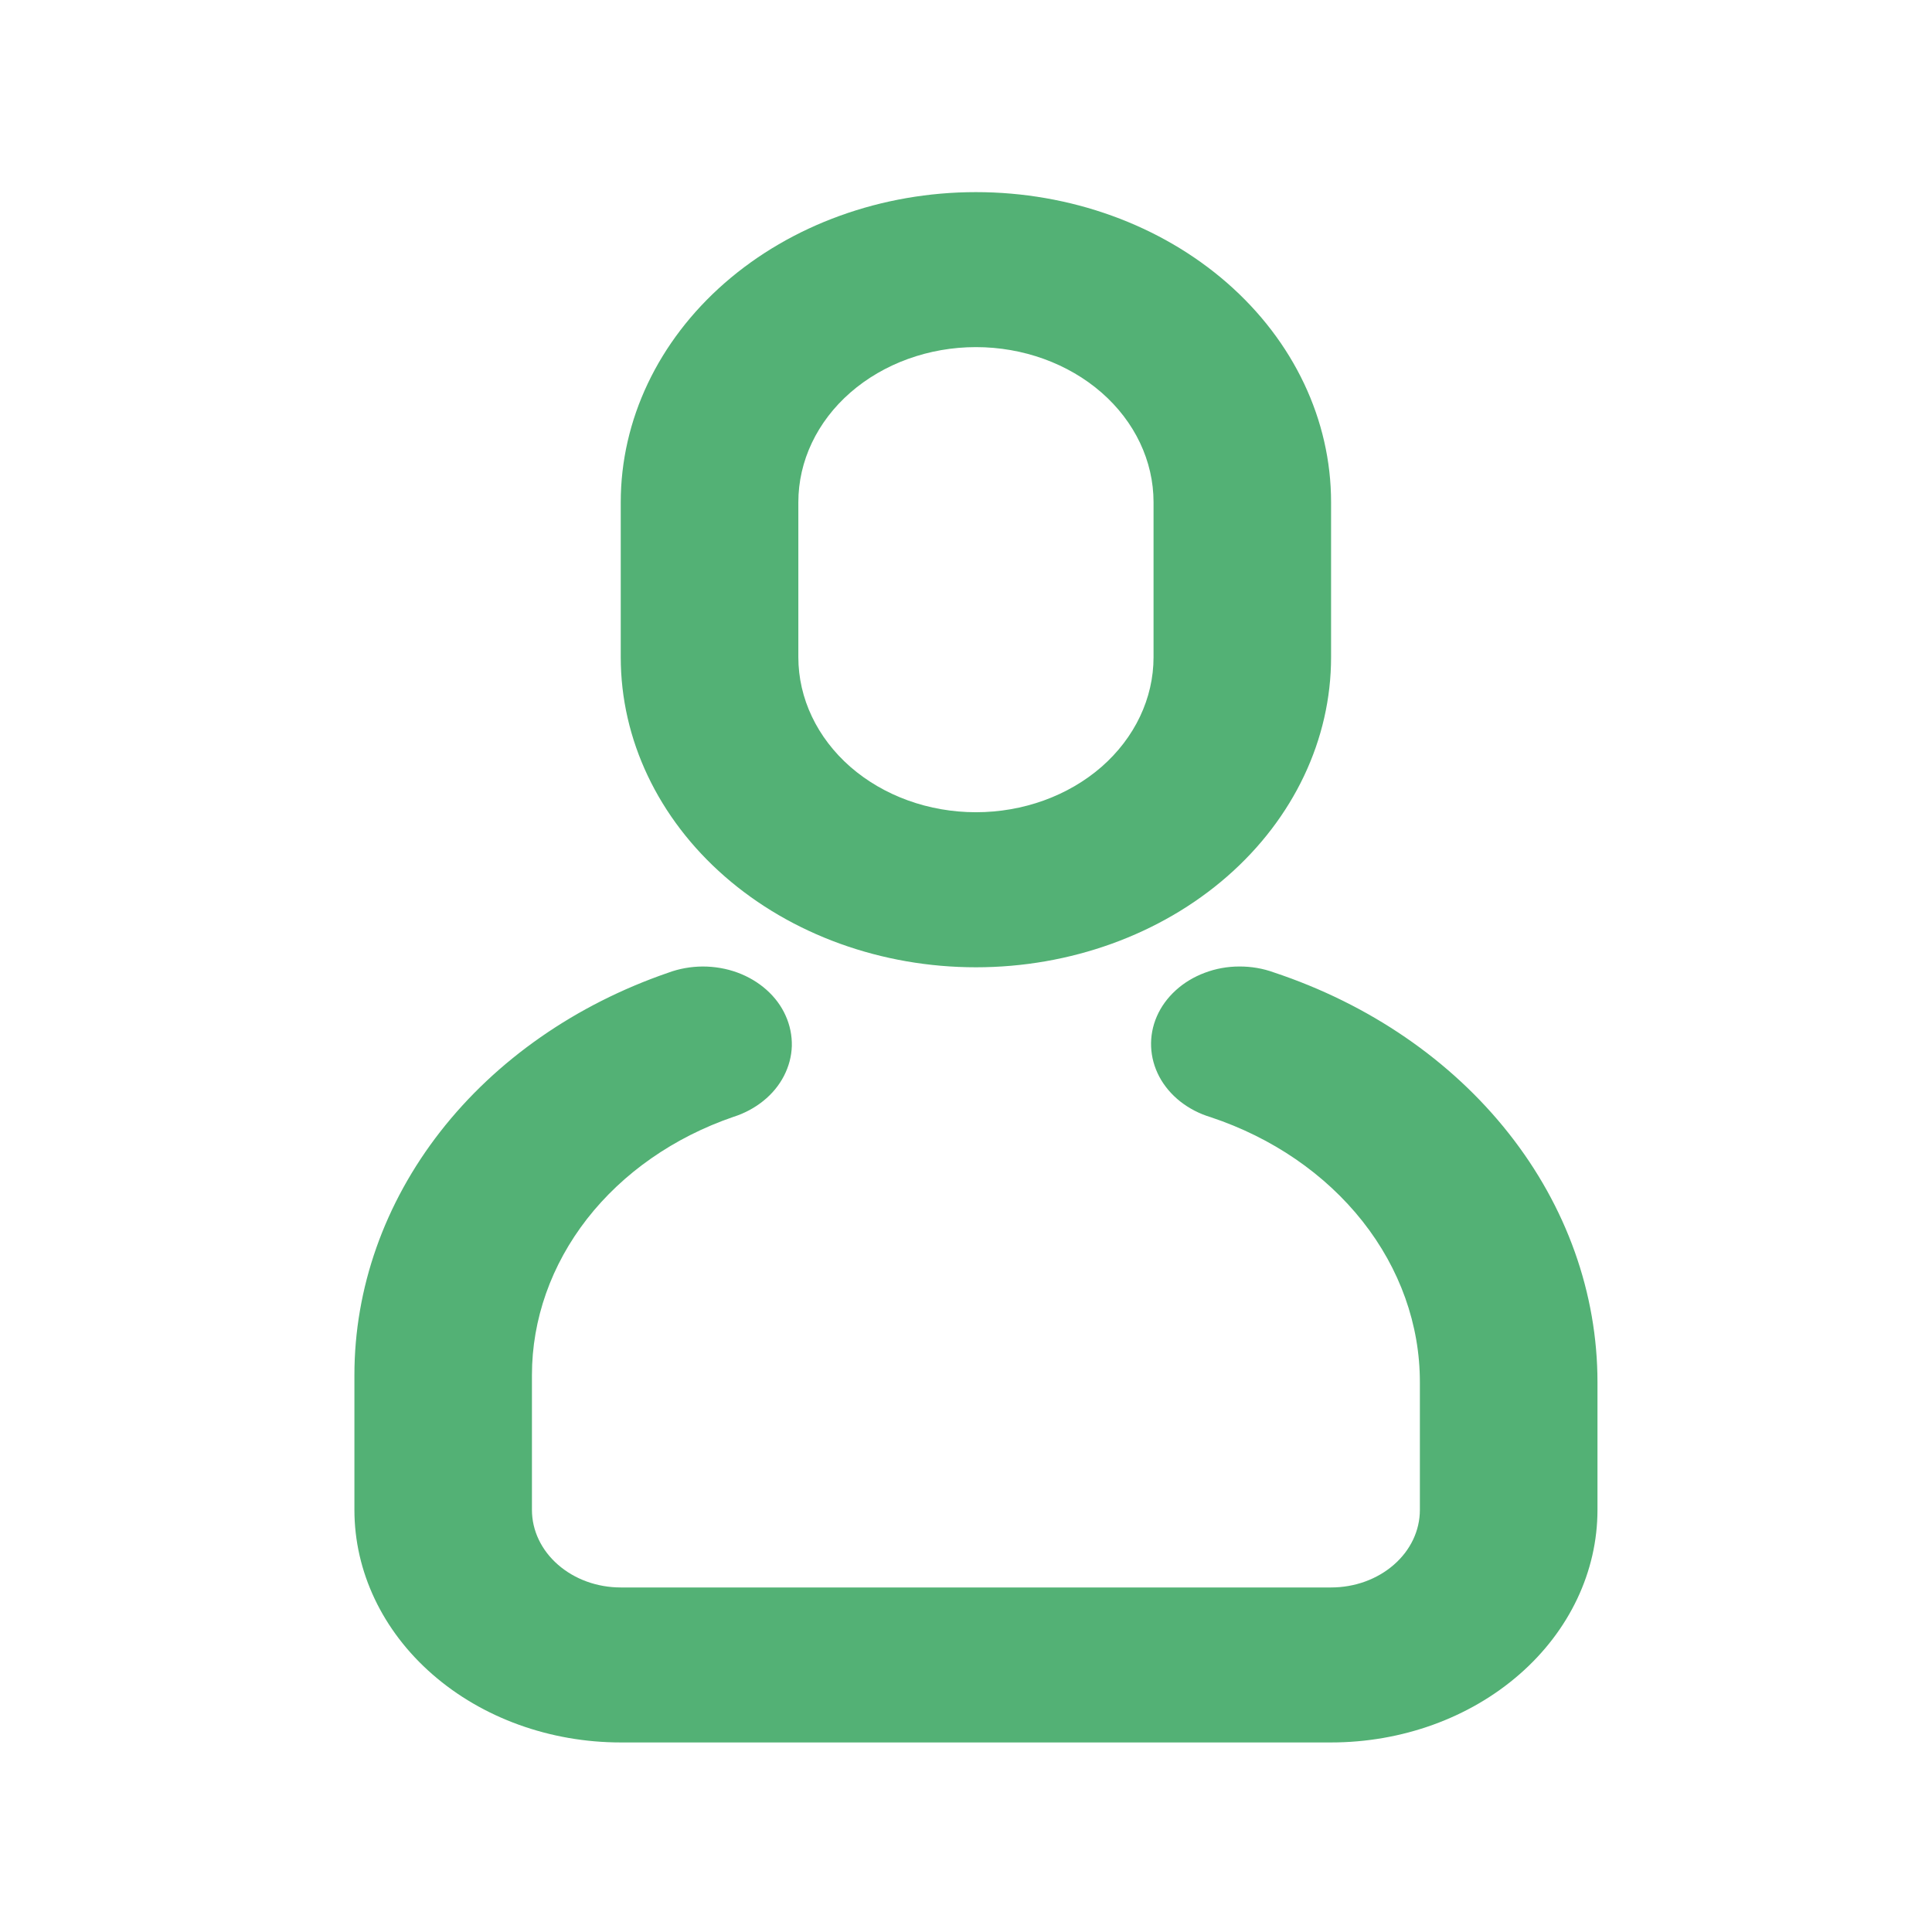 <svg width="27" height="27" viewBox="0 0 27 27" fill="none" xmlns="http://www.w3.org/2000/svg">
<path d="M9.338 13.594C9.491 13.537 9.655 13.508 9.82 13.507C9.986 13.507 10.151 13.535 10.304 13.591C10.457 13.647 10.595 13.729 10.711 13.832C10.828 13.936 10.919 14.058 10.979 14.193C11.04 14.328 11.069 14.472 11.066 14.617C11.062 14.761 11.024 14.904 10.956 15.036C10.888 15.168 10.79 15.287 10.668 15.385C10.547 15.483 10.403 15.56 10.248 15.609C9.418 15.894 8.706 16.391 8.204 17.034C7.703 17.678 7.434 18.438 7.434 19.216V21.101C7.434 21.389 7.565 21.664 7.798 21.867C8.031 22.071 8.346 22.185 8.675 22.185H18.602C18.932 22.185 19.247 22.071 19.48 21.867C19.713 21.664 19.843 21.389 19.843 21.101V19.317C19.844 18.514 19.564 17.729 19.042 17.068C18.52 16.407 17.78 15.899 16.92 15.613C16.763 15.566 16.619 15.491 16.495 15.394C16.372 15.297 16.272 15.179 16.202 15.048C16.132 14.916 16.093 14.774 16.087 14.629C16.081 14.484 16.108 14.339 16.167 14.204C16.226 14.068 16.316 13.945 16.431 13.84C16.546 13.735 16.684 13.652 16.836 13.595C16.989 13.537 17.153 13.507 17.319 13.507C17.485 13.506 17.65 13.534 17.803 13.59C19.133 14.032 20.278 14.816 21.085 15.839C21.893 16.862 22.325 18.075 22.325 19.317V21.101C22.325 21.963 21.933 22.79 21.235 23.399C20.537 24.009 19.59 24.351 18.602 24.351H8.675C7.688 24.351 6.741 24.009 6.043 23.399C5.345 22.79 4.953 21.963 4.953 21.101V19.216C4.953 18.003 5.371 16.818 6.153 15.815C6.935 14.813 8.045 14.039 9.338 13.594ZM13.639 2.685C14.955 2.685 16.218 3.141 17.149 3.954C18.08 4.767 18.602 5.869 18.602 7.018V9.185C18.602 10.334 18.08 11.436 17.149 12.249C16.218 13.062 14.955 13.518 13.639 13.518C12.322 13.518 11.06 13.062 10.129 12.249C9.198 11.436 8.675 10.334 8.675 9.185V7.018C8.675 5.869 9.198 4.767 10.129 3.954C11.06 3.141 12.322 2.685 13.639 2.685ZM13.639 4.851C12.981 4.851 12.35 5.08 11.884 5.486C11.419 5.892 11.157 6.443 11.157 7.018V9.185C11.157 9.759 11.419 10.31 11.884 10.717C12.35 11.123 12.981 11.351 13.639 11.351C14.297 11.351 14.928 11.123 15.394 10.717C15.859 10.31 16.121 9.759 16.121 9.185V7.018C16.121 6.443 15.859 5.892 15.394 5.486C14.928 5.08 14.297 4.851 13.639 4.851Z" fill="#53B175"/>
</svg>

